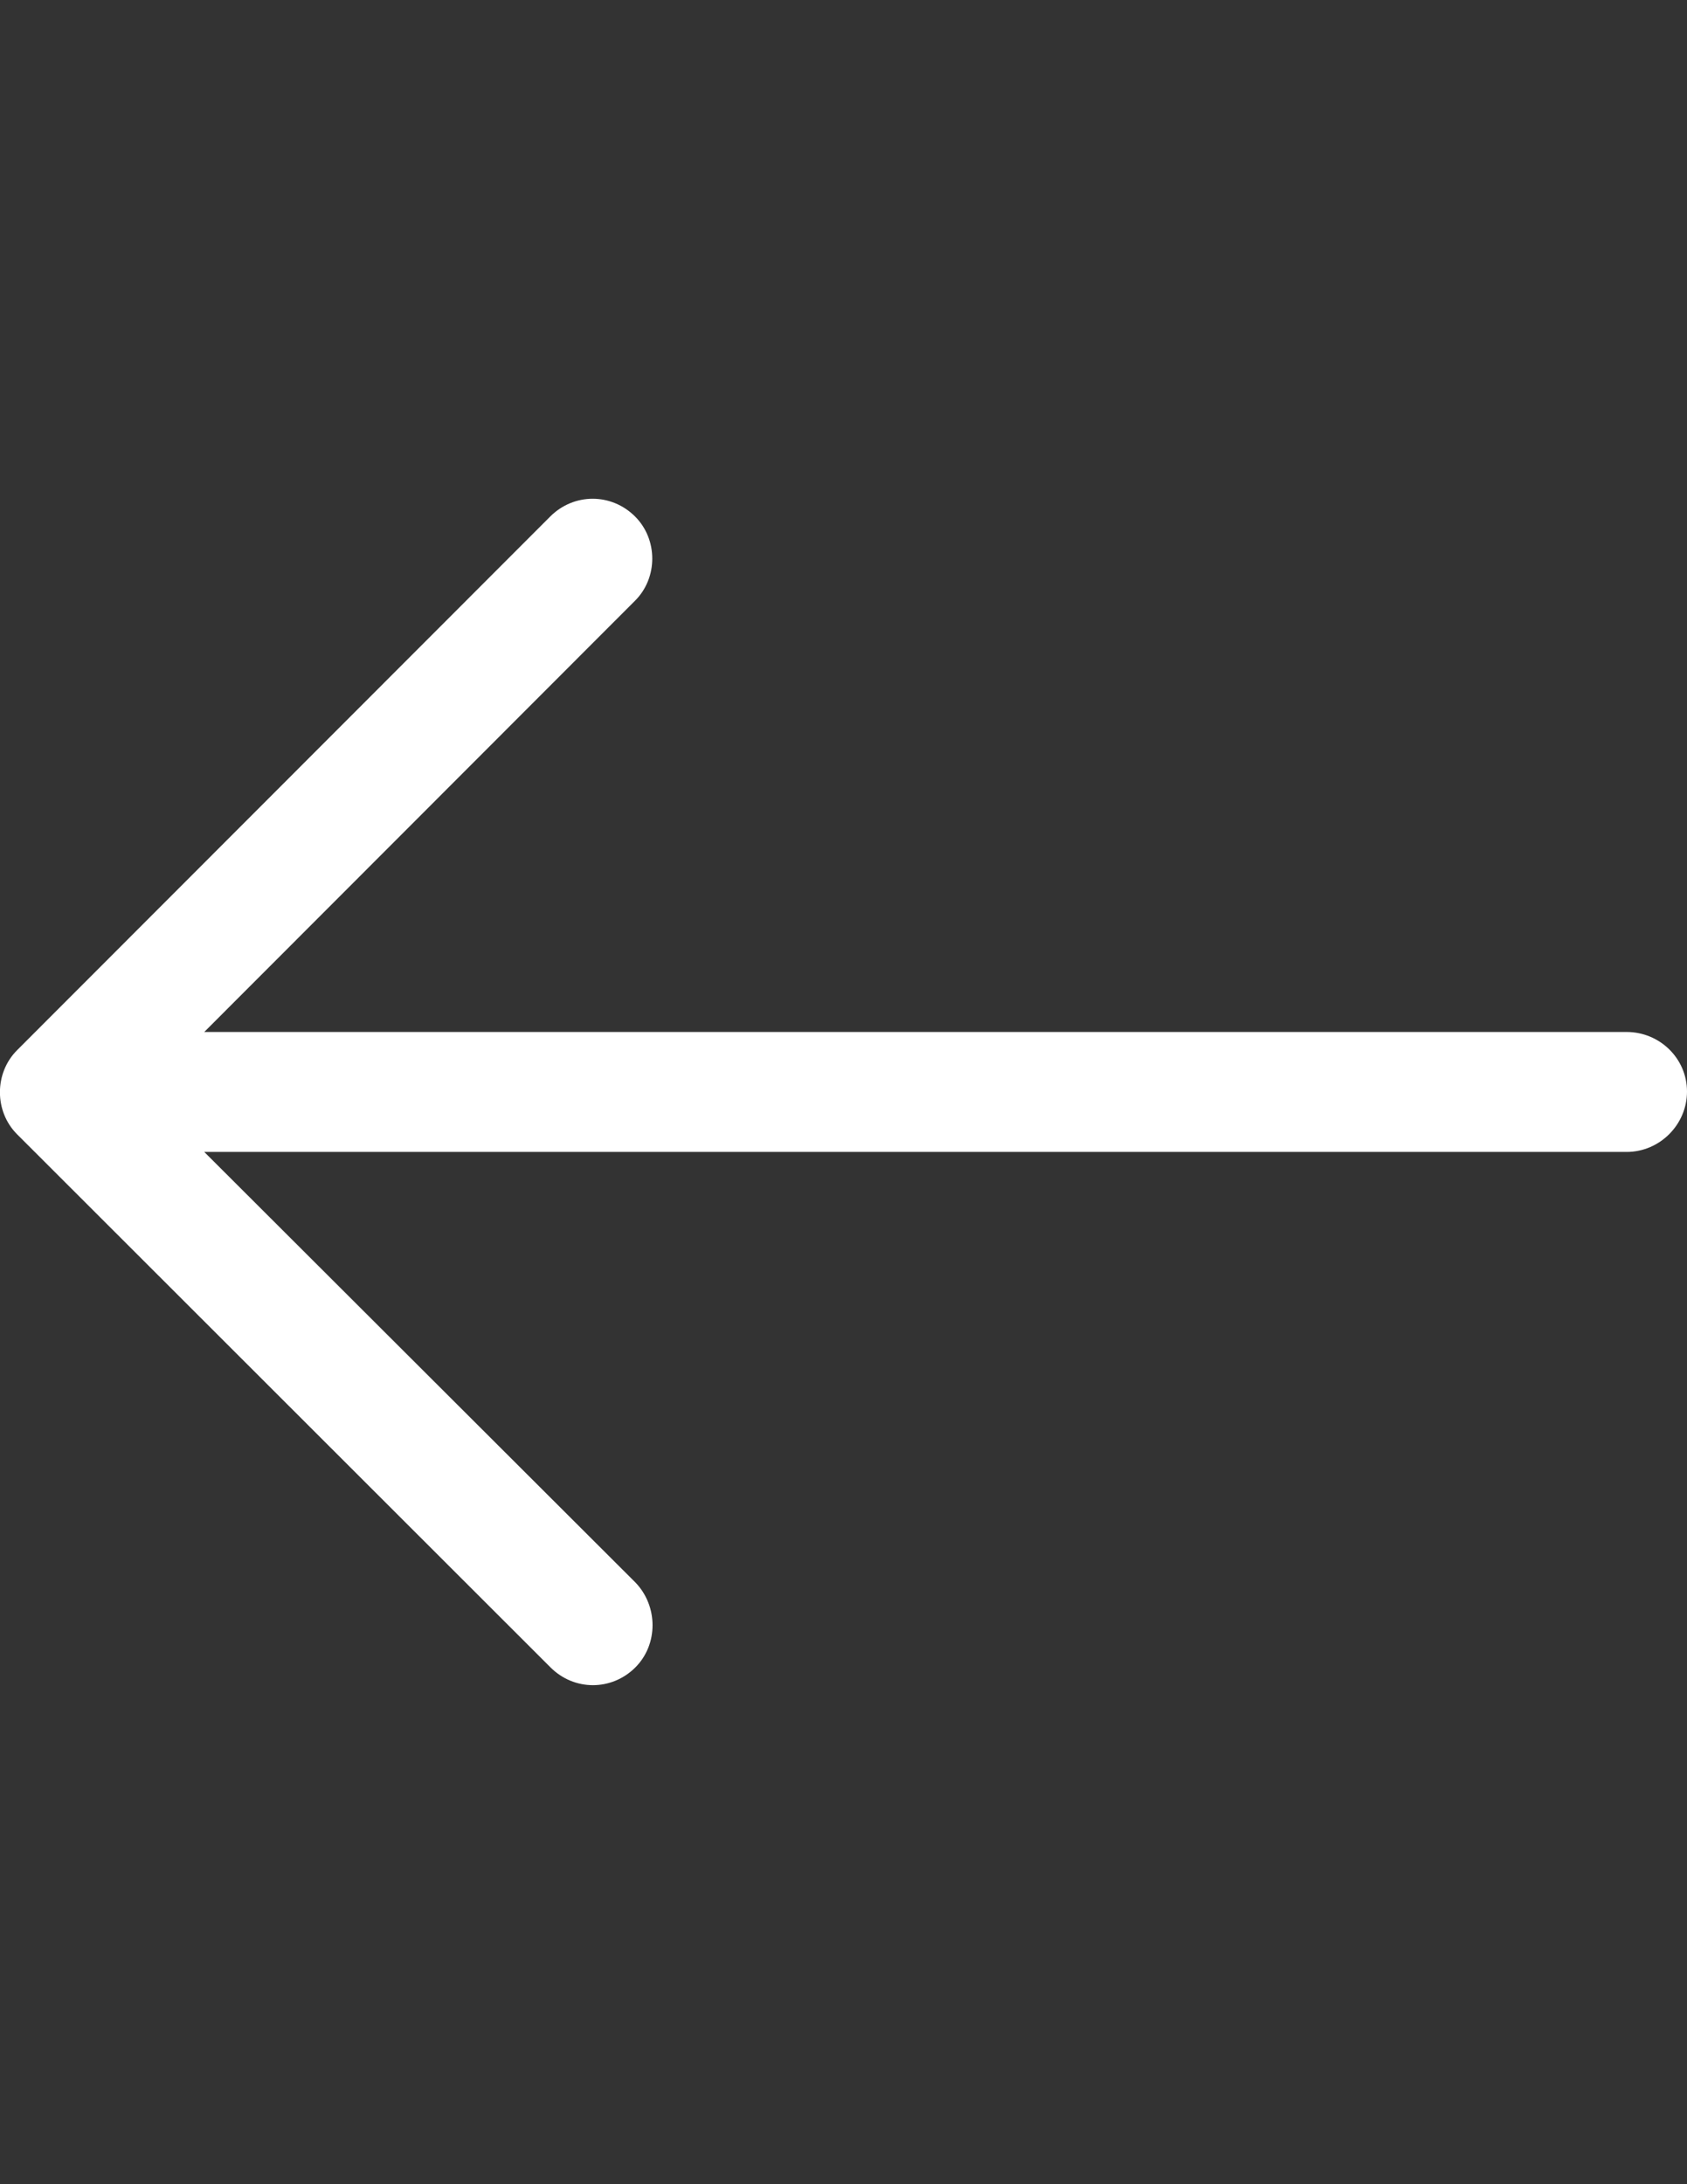 <?xml version="1.0" encoding="utf-8"?>
<!-- Generator: Adobe Illustrator 18.0.0, SVG Export Plug-In . SVG Version: 6.00 Build 0)  -->
<!DOCTYPE svg PUBLIC "-//W3C//DTD SVG 1.1//EN" "http://www.w3.org/Graphics/SVG/1.1/DTD/svg11.dtd">
<svg version="1.1" id="Capa_1" xmlns="http://www.w3.org/2000/svg" xmlns:xlink="http://www.w3.org/1999/xlink" x="0px" y="0px"
	 viewBox="0 0 612 792" enable-background="new 0 0 612 792" xml:space="preserve">
<rect x="0" y="0" width="612" height="792" fill="#333333" stroke="none"/>
<path fill="#FFFFFF" d="M199.6,187.3c8.6-8.6,22.2-8.6,30.8,0c8.3,8.3,8.3,22.2,0,30.5L74.1,374.2h516c12,0,21.9,9.6,21.9,21.6
	c0,12-9.9,21.9-21.9,21.9h-516l156.4,156.1c8.3,8.6,8.3,22.5,0,30.8c-8.6,8.6-22.2,8.6-30.8,0L6.2,411.3c-8.3-8.3-8.3-22.2,0-30.5
	L199.6,187.3z"/>
</svg>
